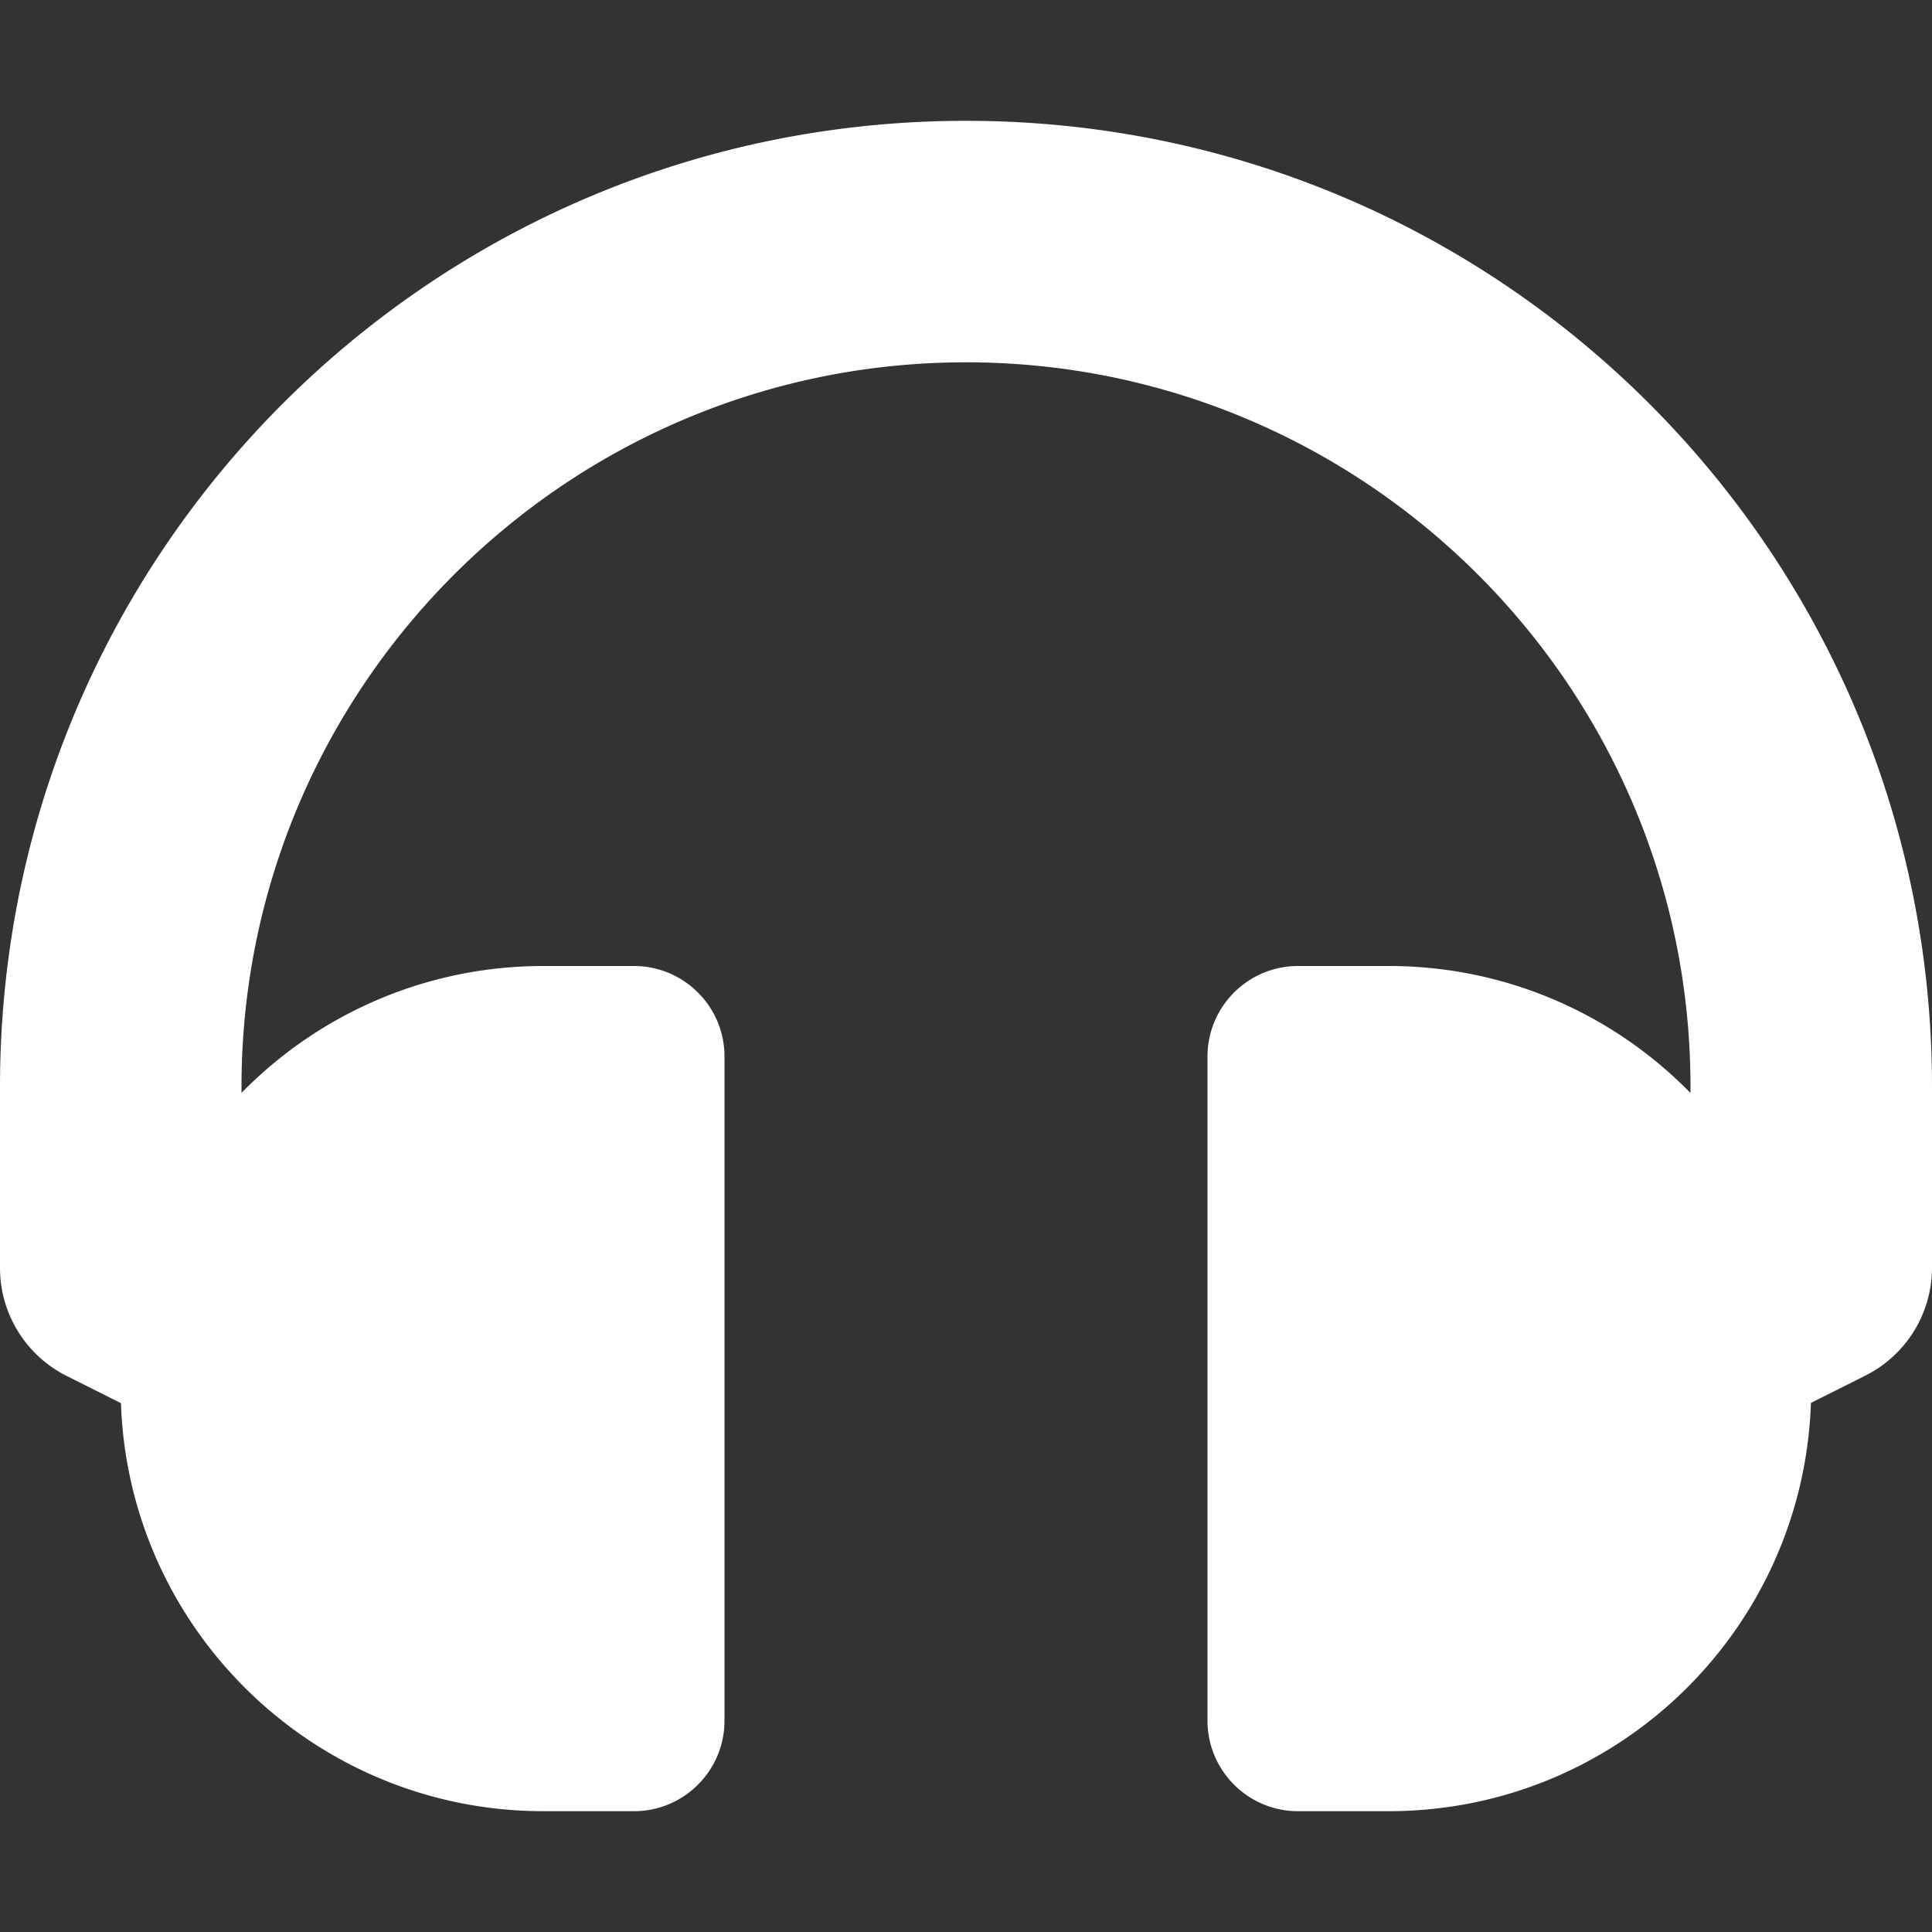 <svg version="1.1" xmlns="http://www.w3.org/2000/svg" xlink="http://www.w3.org/1999/xlink" x="0px" y="0px" width="15px" height="15px" viewBox="0 0 15 15" style="enable-background:new 0 0 15 15;" space="preserve">
    <rect x="0" y="0" width="15" height="15" fill="#333333" stroke="none"/>
    <path d="M7.5,0.938C3.355,0.938,0,4.292,0,8.438v1.406a0.938,0.938,0,0,0,0.518,0.839l0.421,0.211C0.999,12.653,2.444,14.062,4.219,14.062h0.703c0.388,0,0.703,-0.315,0.703,-0.703V8.203c0,-0.388,-0.315,-0.703,-0.703,-0.703h-0.703c-0.918,0,-1.748,0.377,-2.344,0.985V8.438c0,-3.102,2.523,-5.625,5.625,-5.625s5.625,2.523,5.625,5.625v0.048C12.529,7.877,11.699,7.5,10.781,7.5h-0.703c-0.388,0,-0.703,0.315,-0.703,0.703v5.156c0,0.388,0.315,0.703,0.703,0.703h0.703c1.775,0,3.22,-1.409,3.279,-3.17l0.421,-0.211A0.938,0.938,0,0,0,15,9.844v-1.406c0,-4.145,-3.354,-7.5,-7.5,-7.5z" fill="#FFFFFF"/>
    </svg>